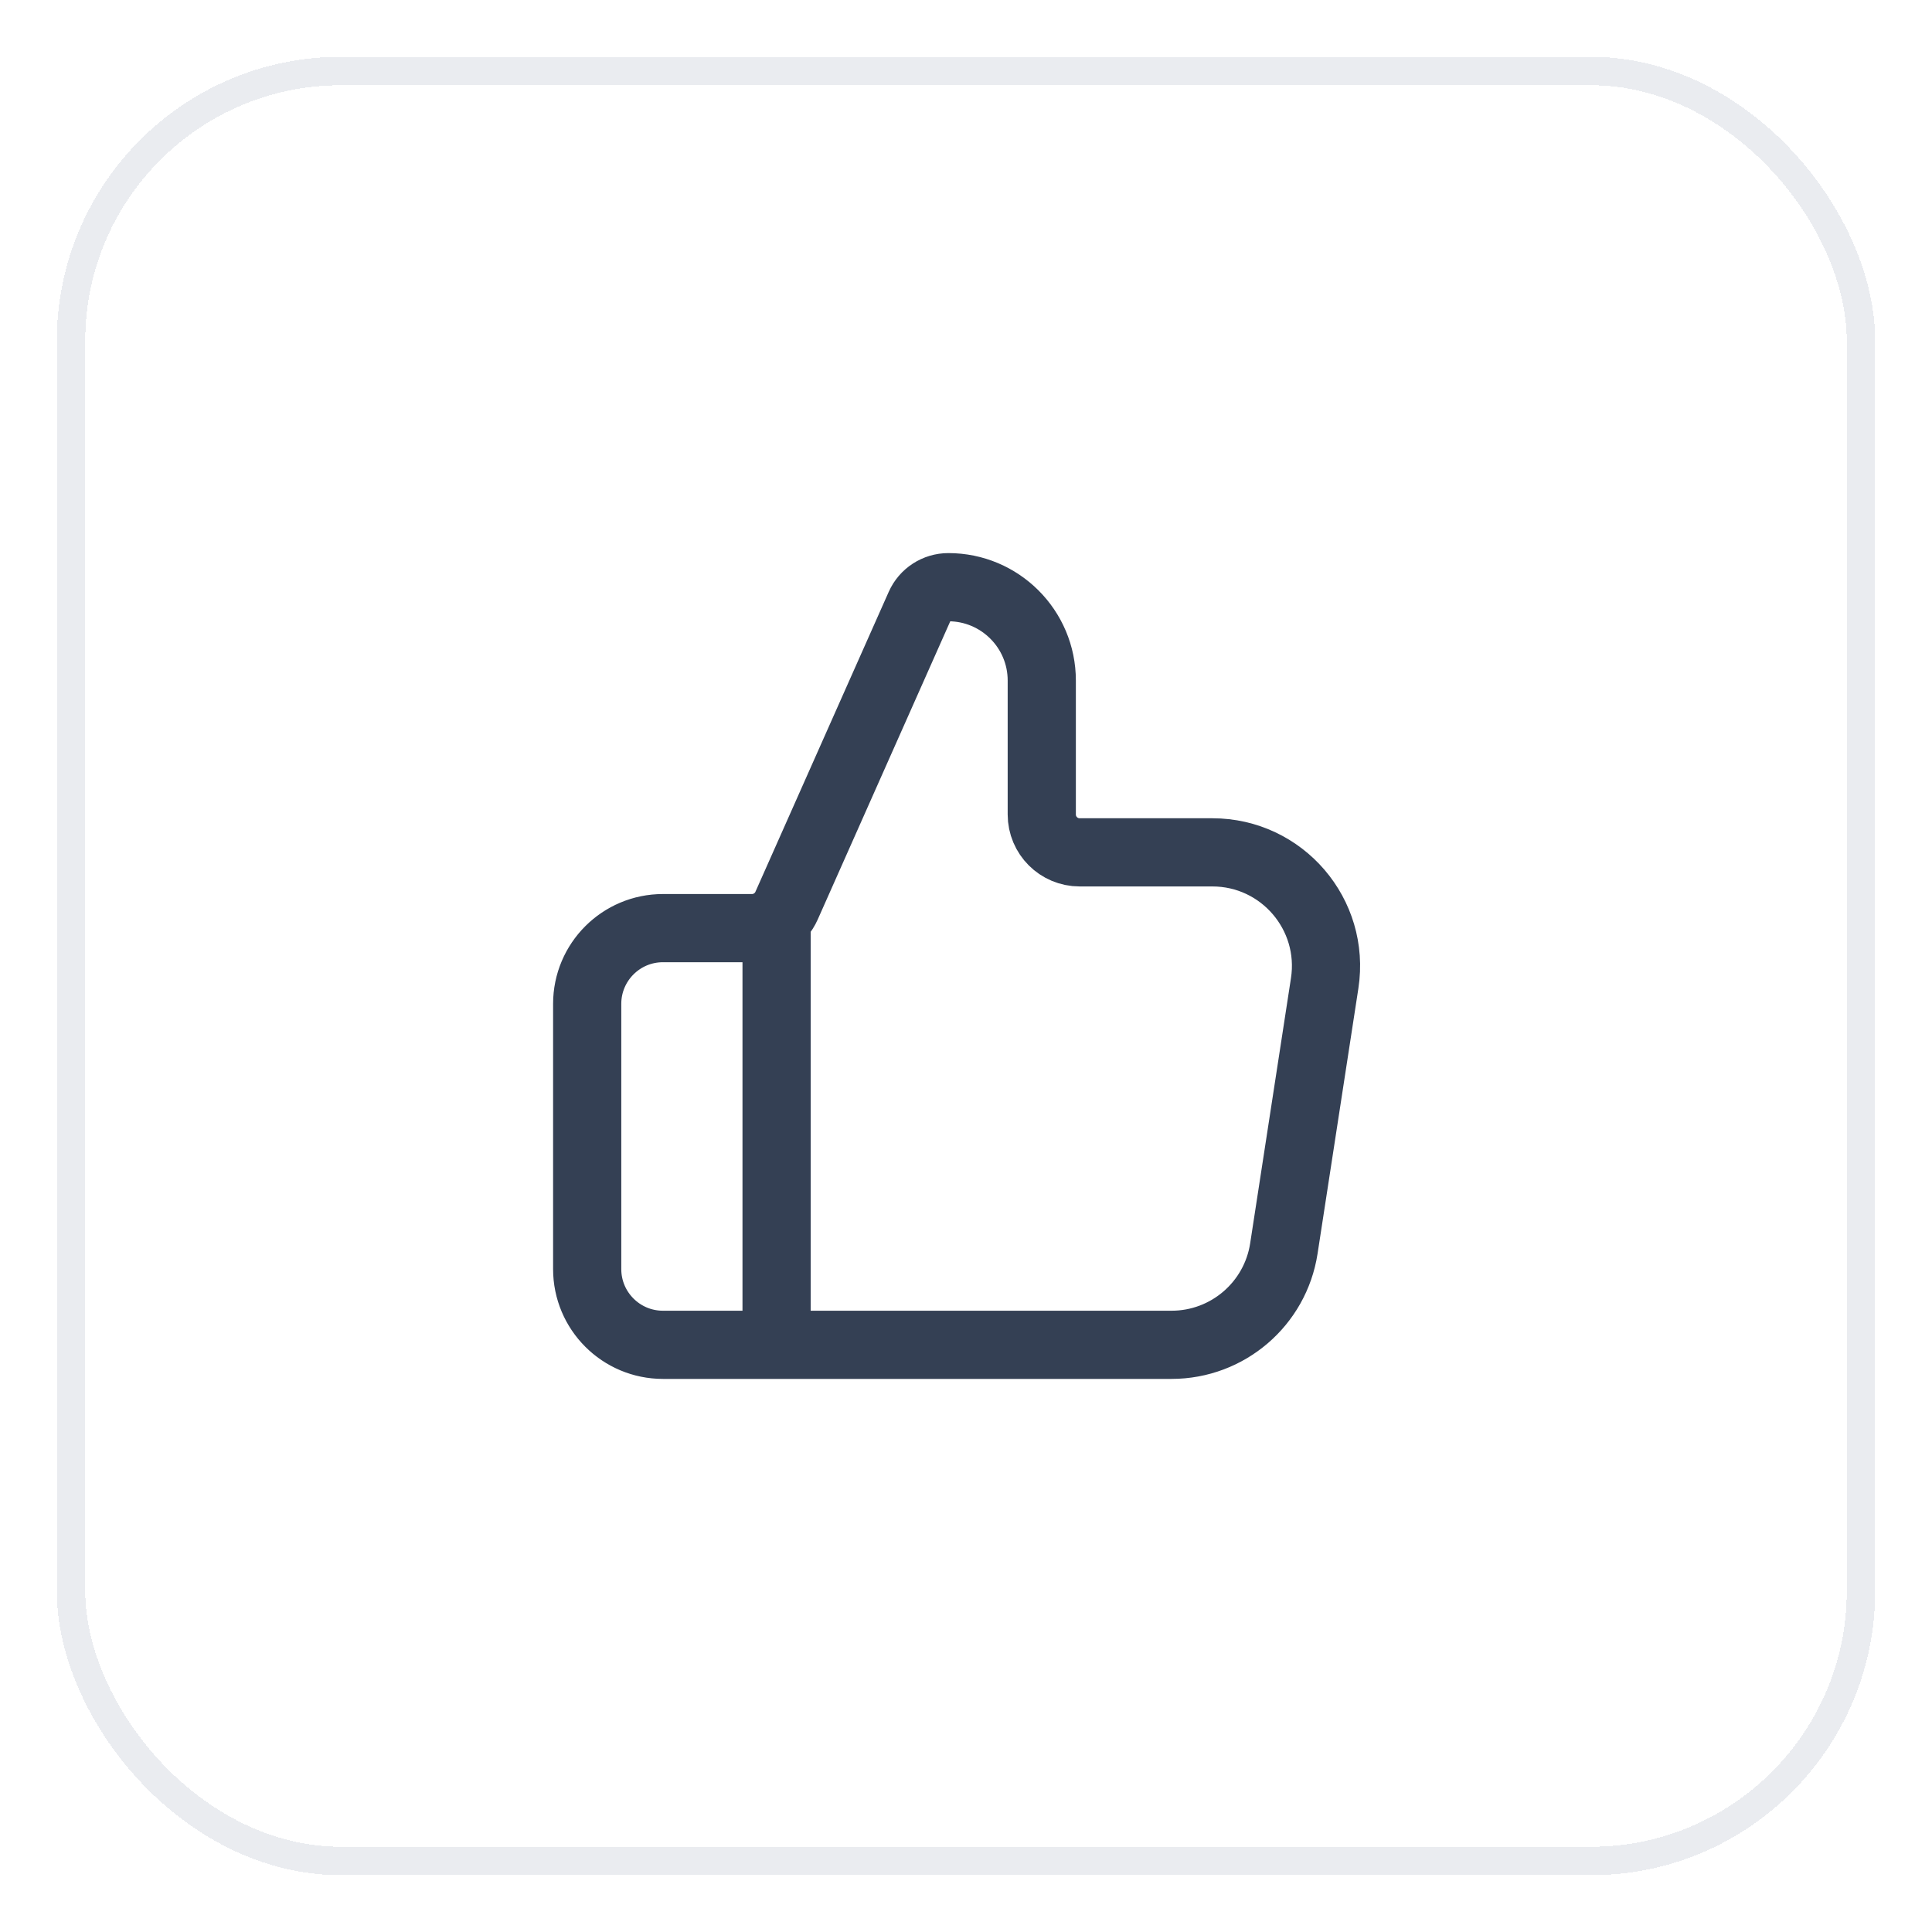 <svg width="68" height="68" viewBox="0 0 68 68" fill="none" xmlns="http://www.w3.org/2000/svg">
<g filter="url(#filter0_d_1_4620)">
<rect x="2" y="1" width="64" height="64" rx="10" fill="white" shape-rendering="crispEdges"/>
<rect x="2.5" y="1.5" width="63" height="63" rx="9.5" stroke="#EAECF0" shape-rendering="crispEdges"/>
<path d="M27.333 46.333V31.667M20.667 34.333V43.667C20.667 45.139 21.861 46.333 23.333 46.333H41.235C43.209 46.333 44.888 44.893 45.188 42.942L46.624 33.608C46.997 31.185 45.123 29 42.671 29H38C37.264 29 36.667 28.403 36.667 27.667V22.954C36.667 21.139 35.195 19.667 33.379 19.667C32.946 19.667 32.553 19.922 32.377 20.318L27.685 30.875C27.471 31.356 26.994 31.667 26.467 31.667H23.333C21.861 31.667 20.667 32.861 20.667 34.333Z" stroke="#344054" stroke-width="2.4" stroke-linecap="round" stroke-linejoin="round"/>
</g>
<defs>
<filter id="filter0_d_1_4620" x="0" y="0" width="68" height="68" filterUnits="userSpaceOnUse" color-interpolation-filters="sRGB">
<feFlood flood-opacity="0" result="BackgroundImageFix"/>
<feColorMatrix in="SourceAlpha" type="matrix" values="0 0 0 0 0 0 0 0 0 0 0 0 0 0 0 0 0 0 127 0" result="hardAlpha"/>
<feOffset dy="1"/>
<feGaussianBlur stdDeviation="1"/>
<feComposite in2="hardAlpha" operator="out"/>
<feColorMatrix type="matrix" values="0 0 0 0 0.063 0 0 0 0 0.094 0 0 0 0 0.157 0 0 0 0.05 0"/>
<feBlend mode="normal" in2="BackgroundImageFix" result="effect1_dropShadow_1_4620"/>
<feBlend mode="normal" in="SourceGraphic" in2="effect1_dropShadow_1_4620" result="shape"/>
</filter>
</defs>
</svg>
